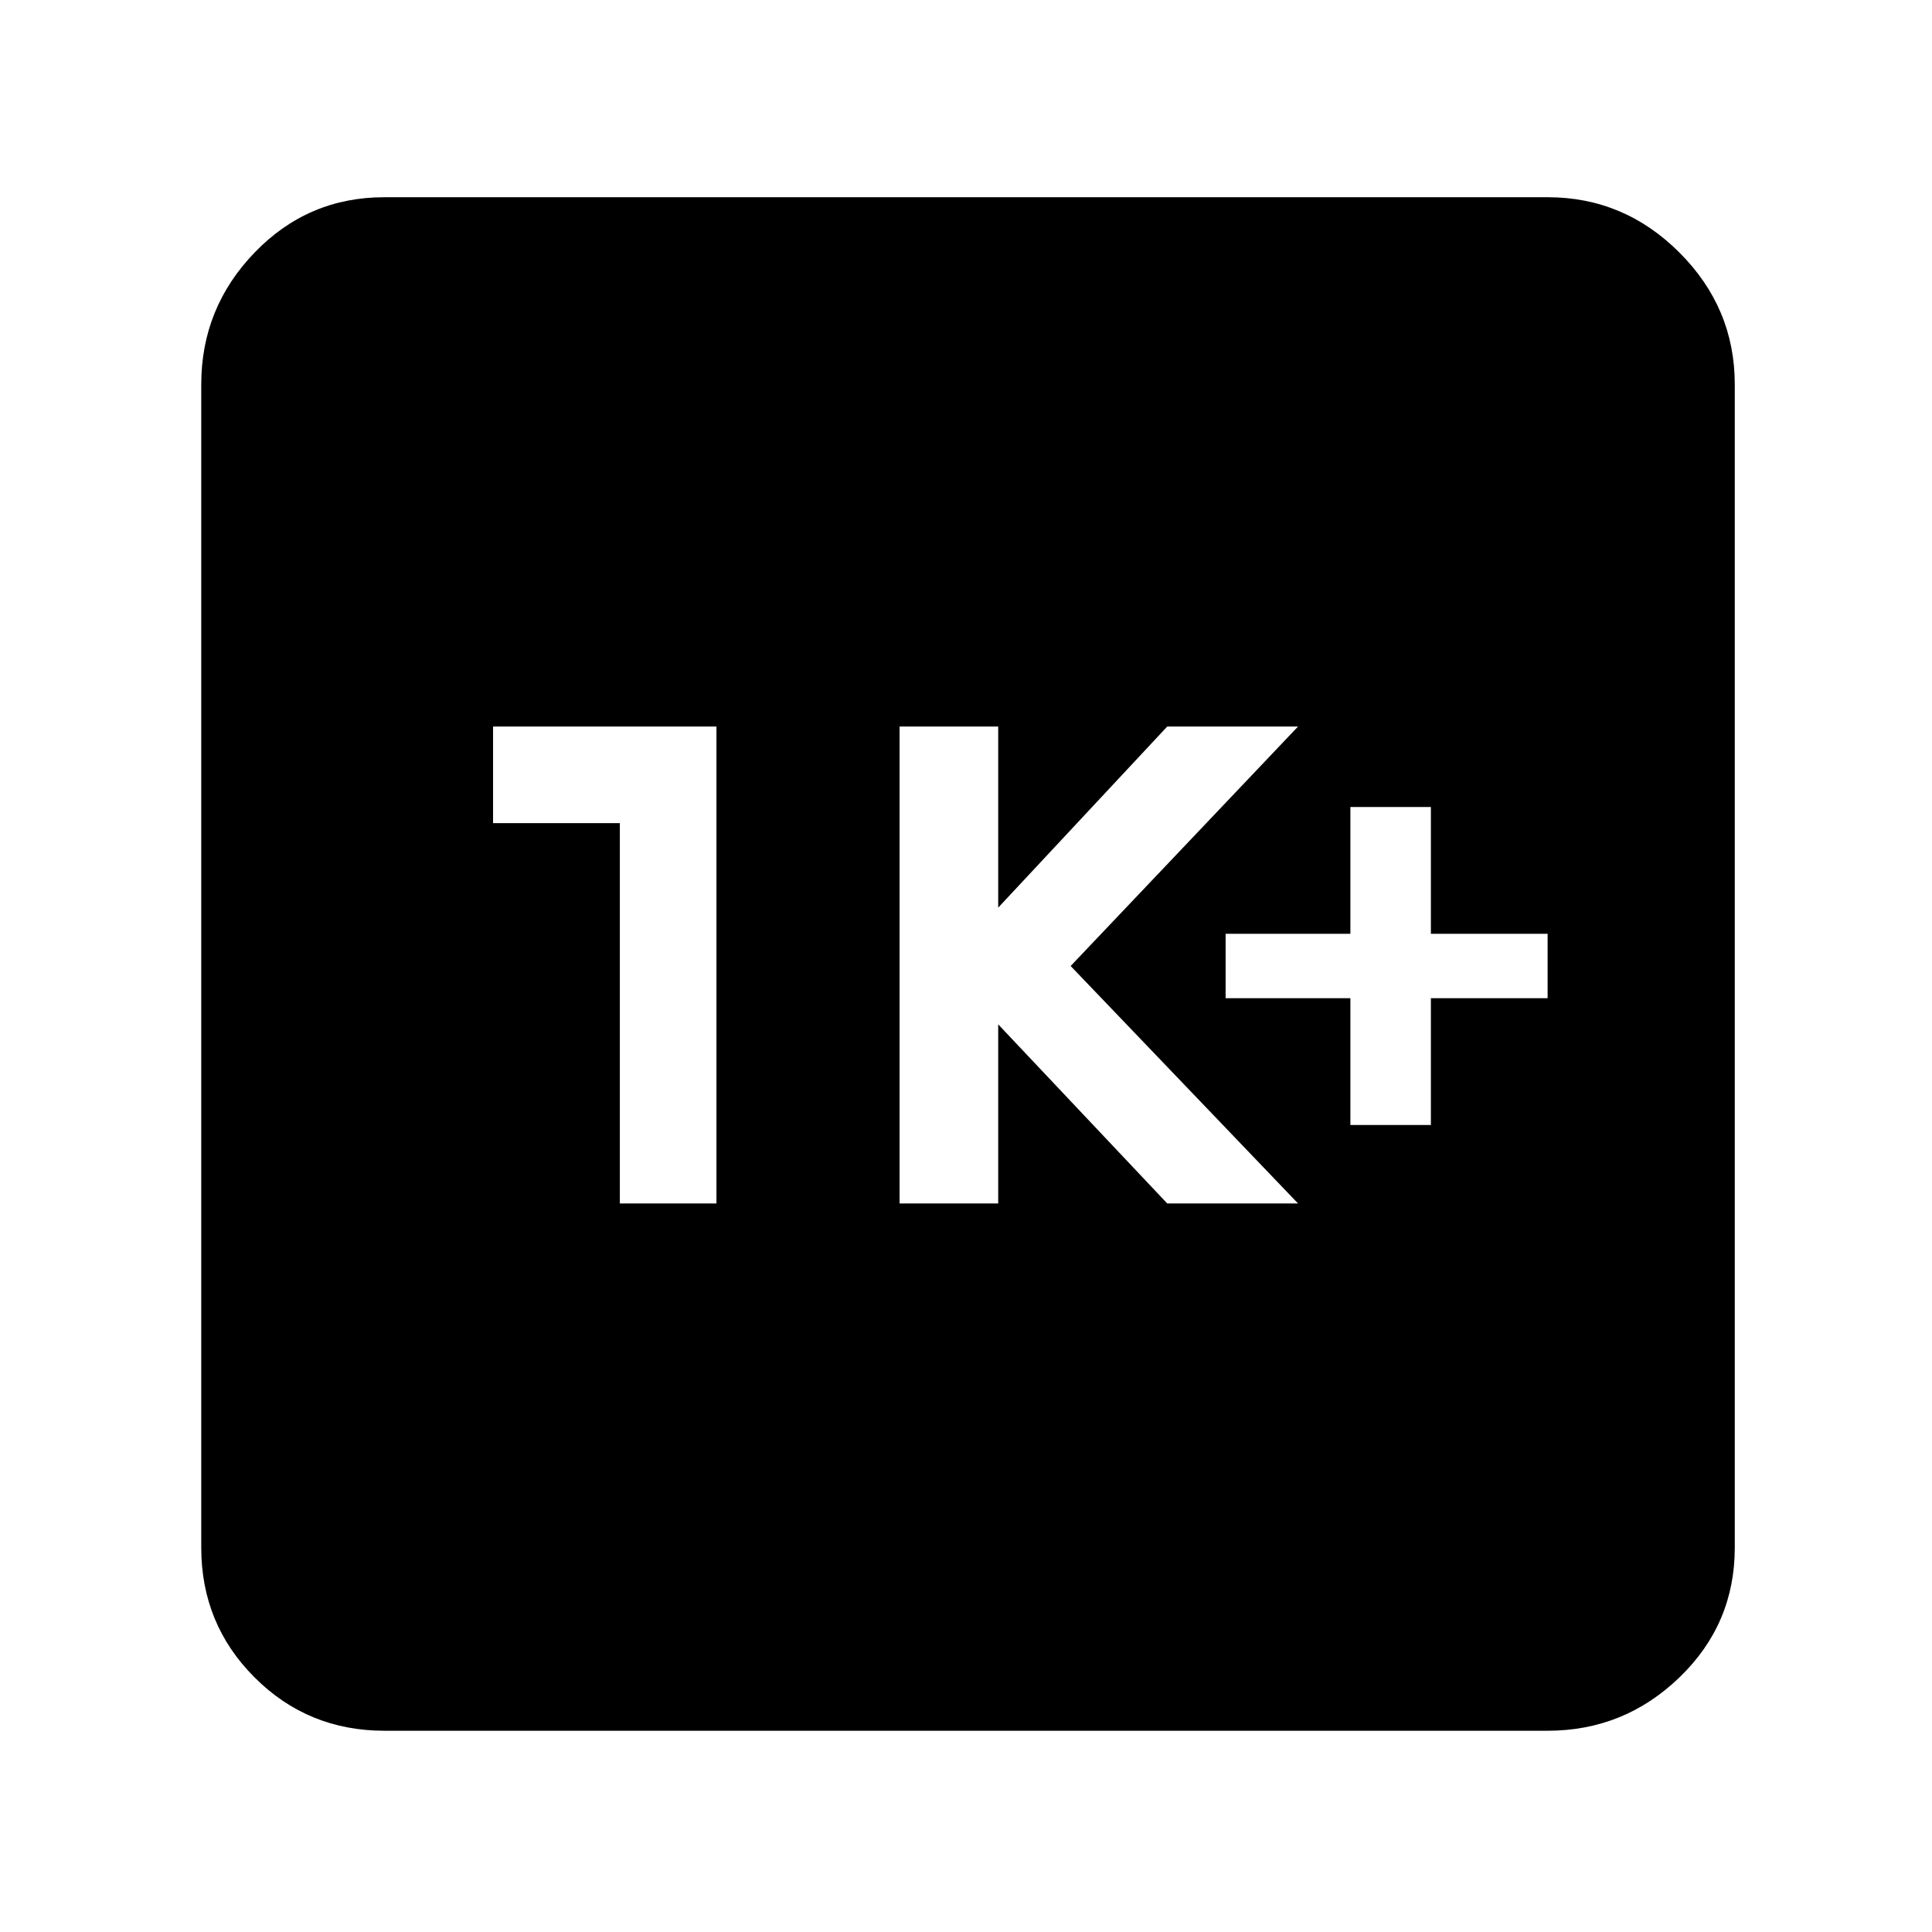 <svg xmlns="http://www.w3.org/2000/svg" height="48" width="48"><path d="M33.55 27.95H35.55V24.8H38.45V23.2H35.55V20.05H33.55V23.2H30.45V24.8H33.55ZM22.35 29.9H24.8V25.45L29 29.9H32.25L26.6 24L32.25 18.05H29L24.8 22.55V18.05H22.35ZM15.4 29.9H17.8V18.05H12.25V20.45H15.4ZM9.55 43Q7.65 43 6.325 41.675Q5 40.35 5 38.45V9.55Q5 7.65 6.325 6.275Q7.65 4.9 9.55 4.9H38.45Q40.35 4.9 41.725 6.275Q43.1 7.65 43.1 9.55V38.45Q43.1 40.35 41.725 41.675Q40.35 43 38.45 43Z"/></svg>